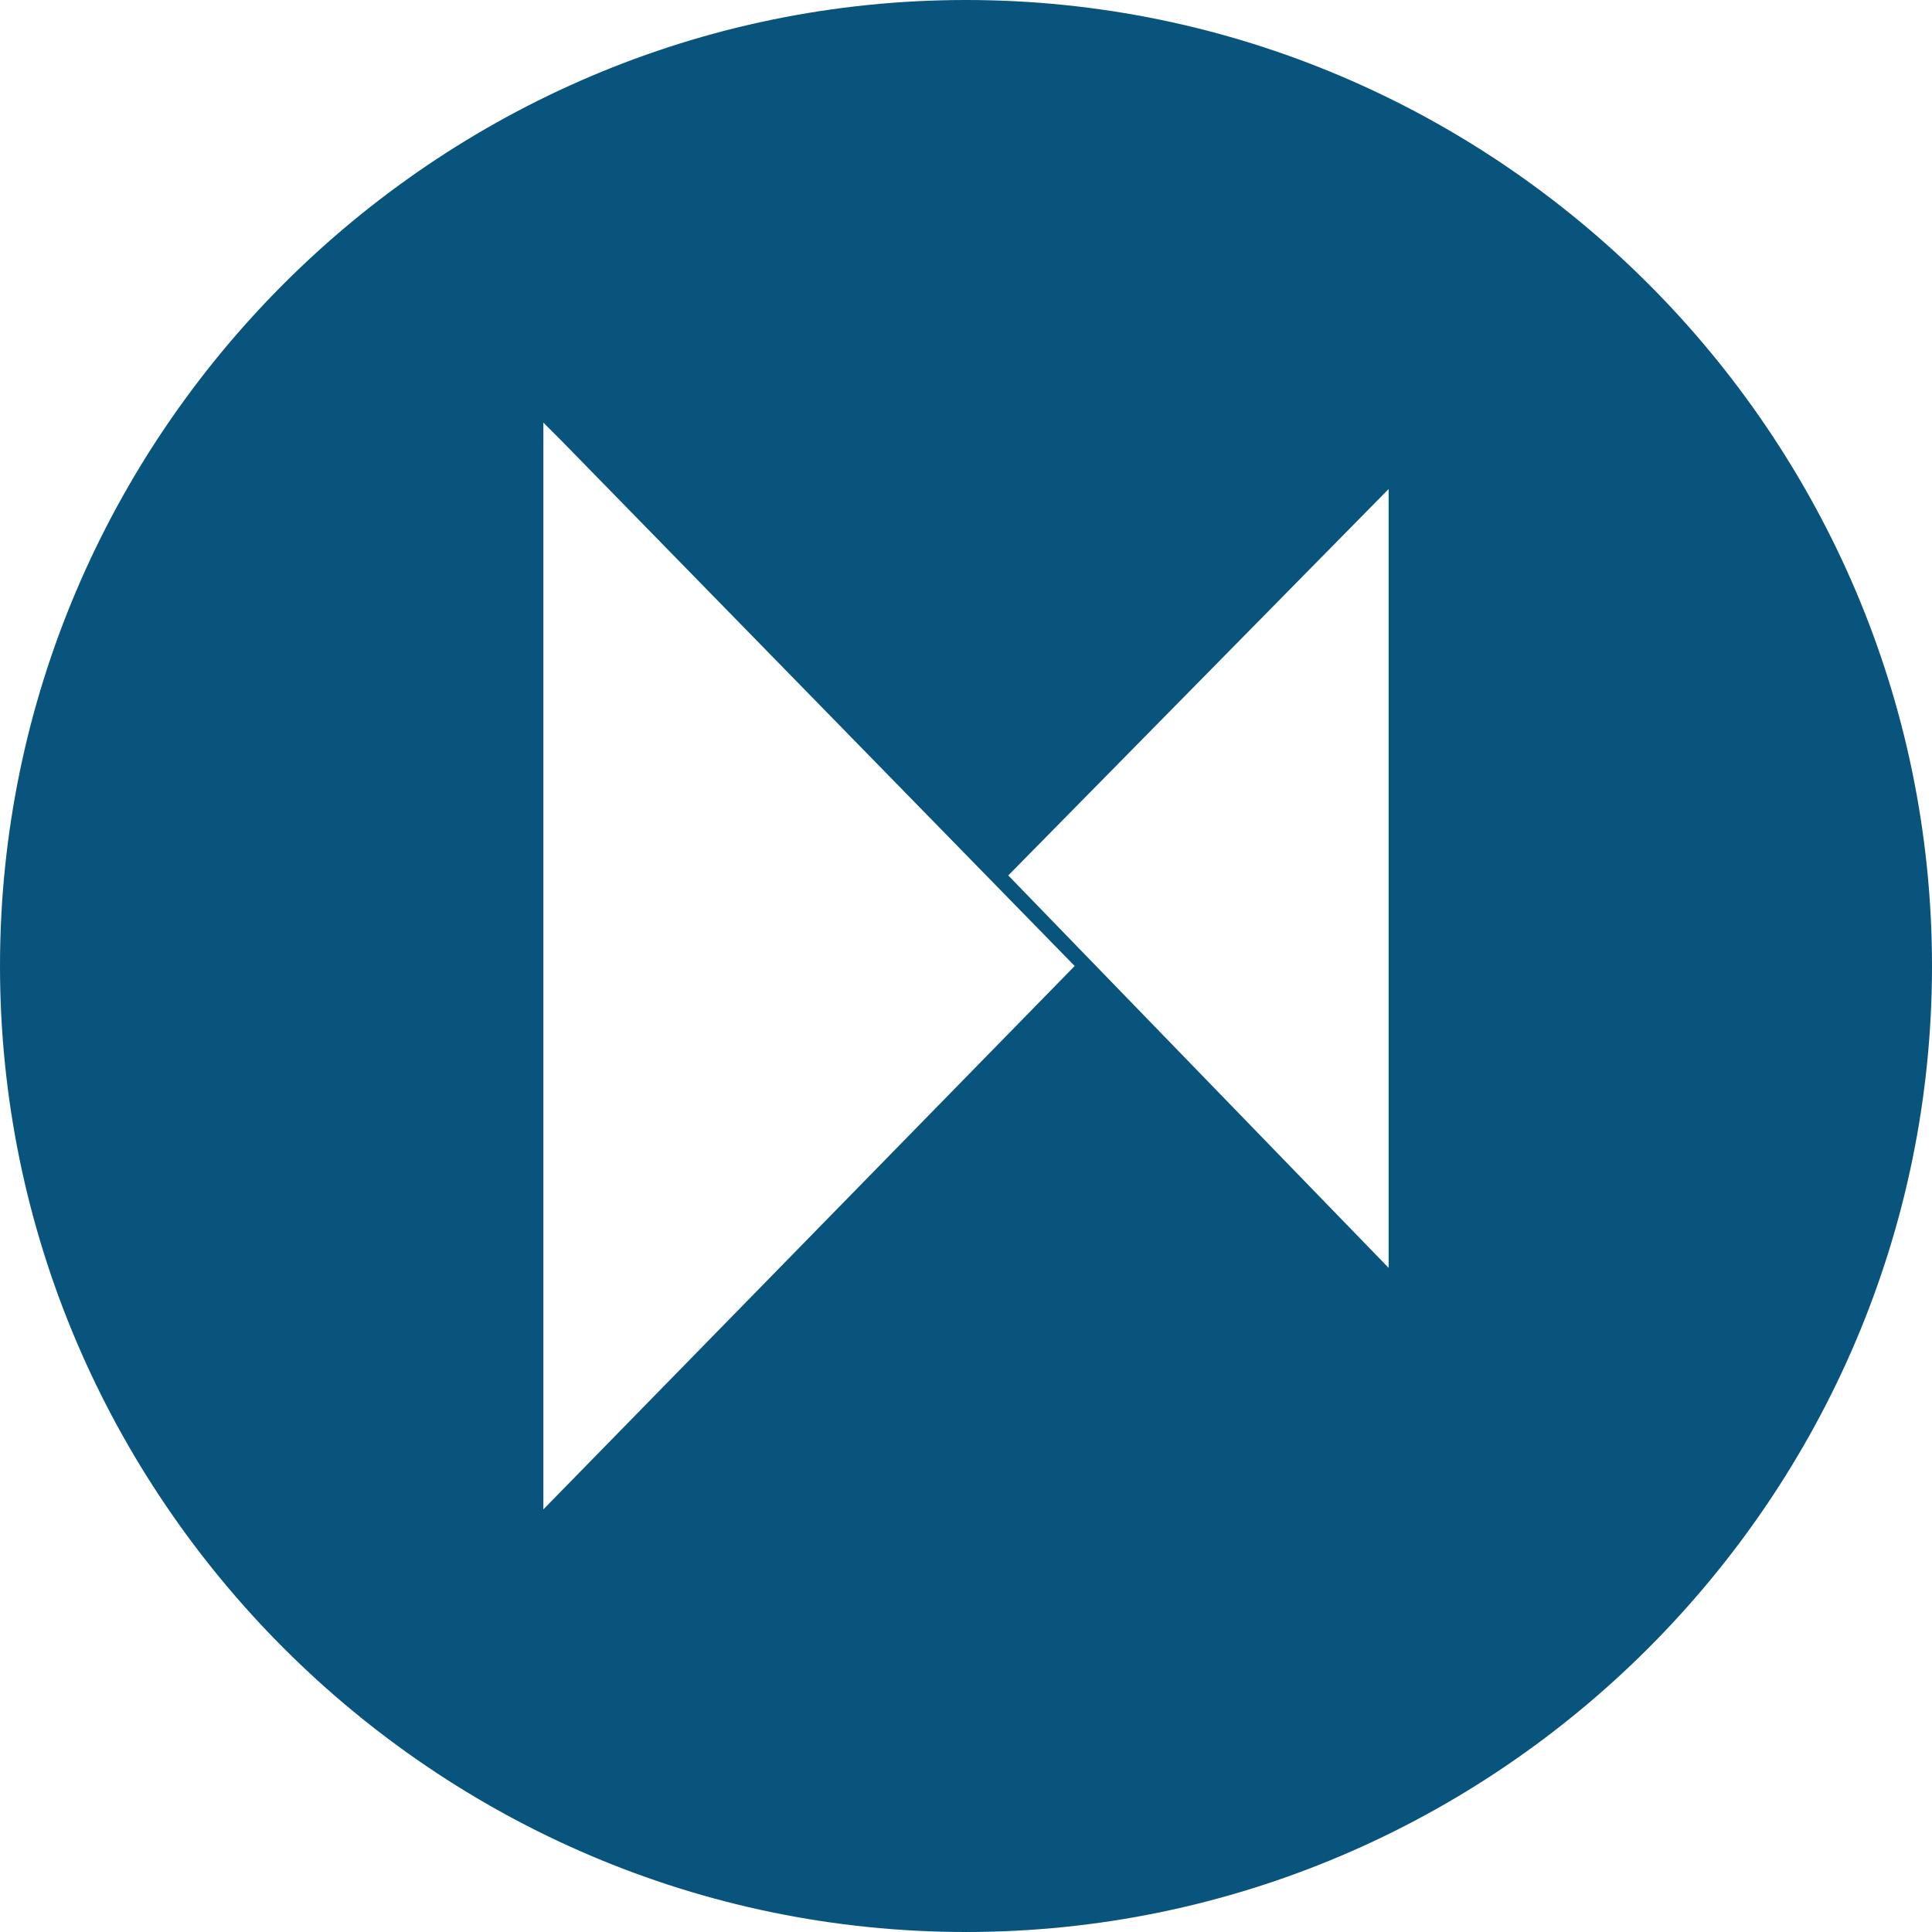 <!-- Generated by IcoMoon.io -->
<svg version="1.1" xmlns="http://www.w3.org/2000/svg" width="32" height="32" viewBox="0 0 32 32">
<title>mod</title>
<path fill="#09547d" d="M16 0c-8.8 0-16 7.2-16 16s7.2 16 16 16 16-7.2 16-16-7.2-16-16-16zM9 25v-18l0.3 0.3 8.5 8.7-8.8 9zM23 21l-6.3-6.5 6.3-6.4v12.9z"></path>
</svg>
